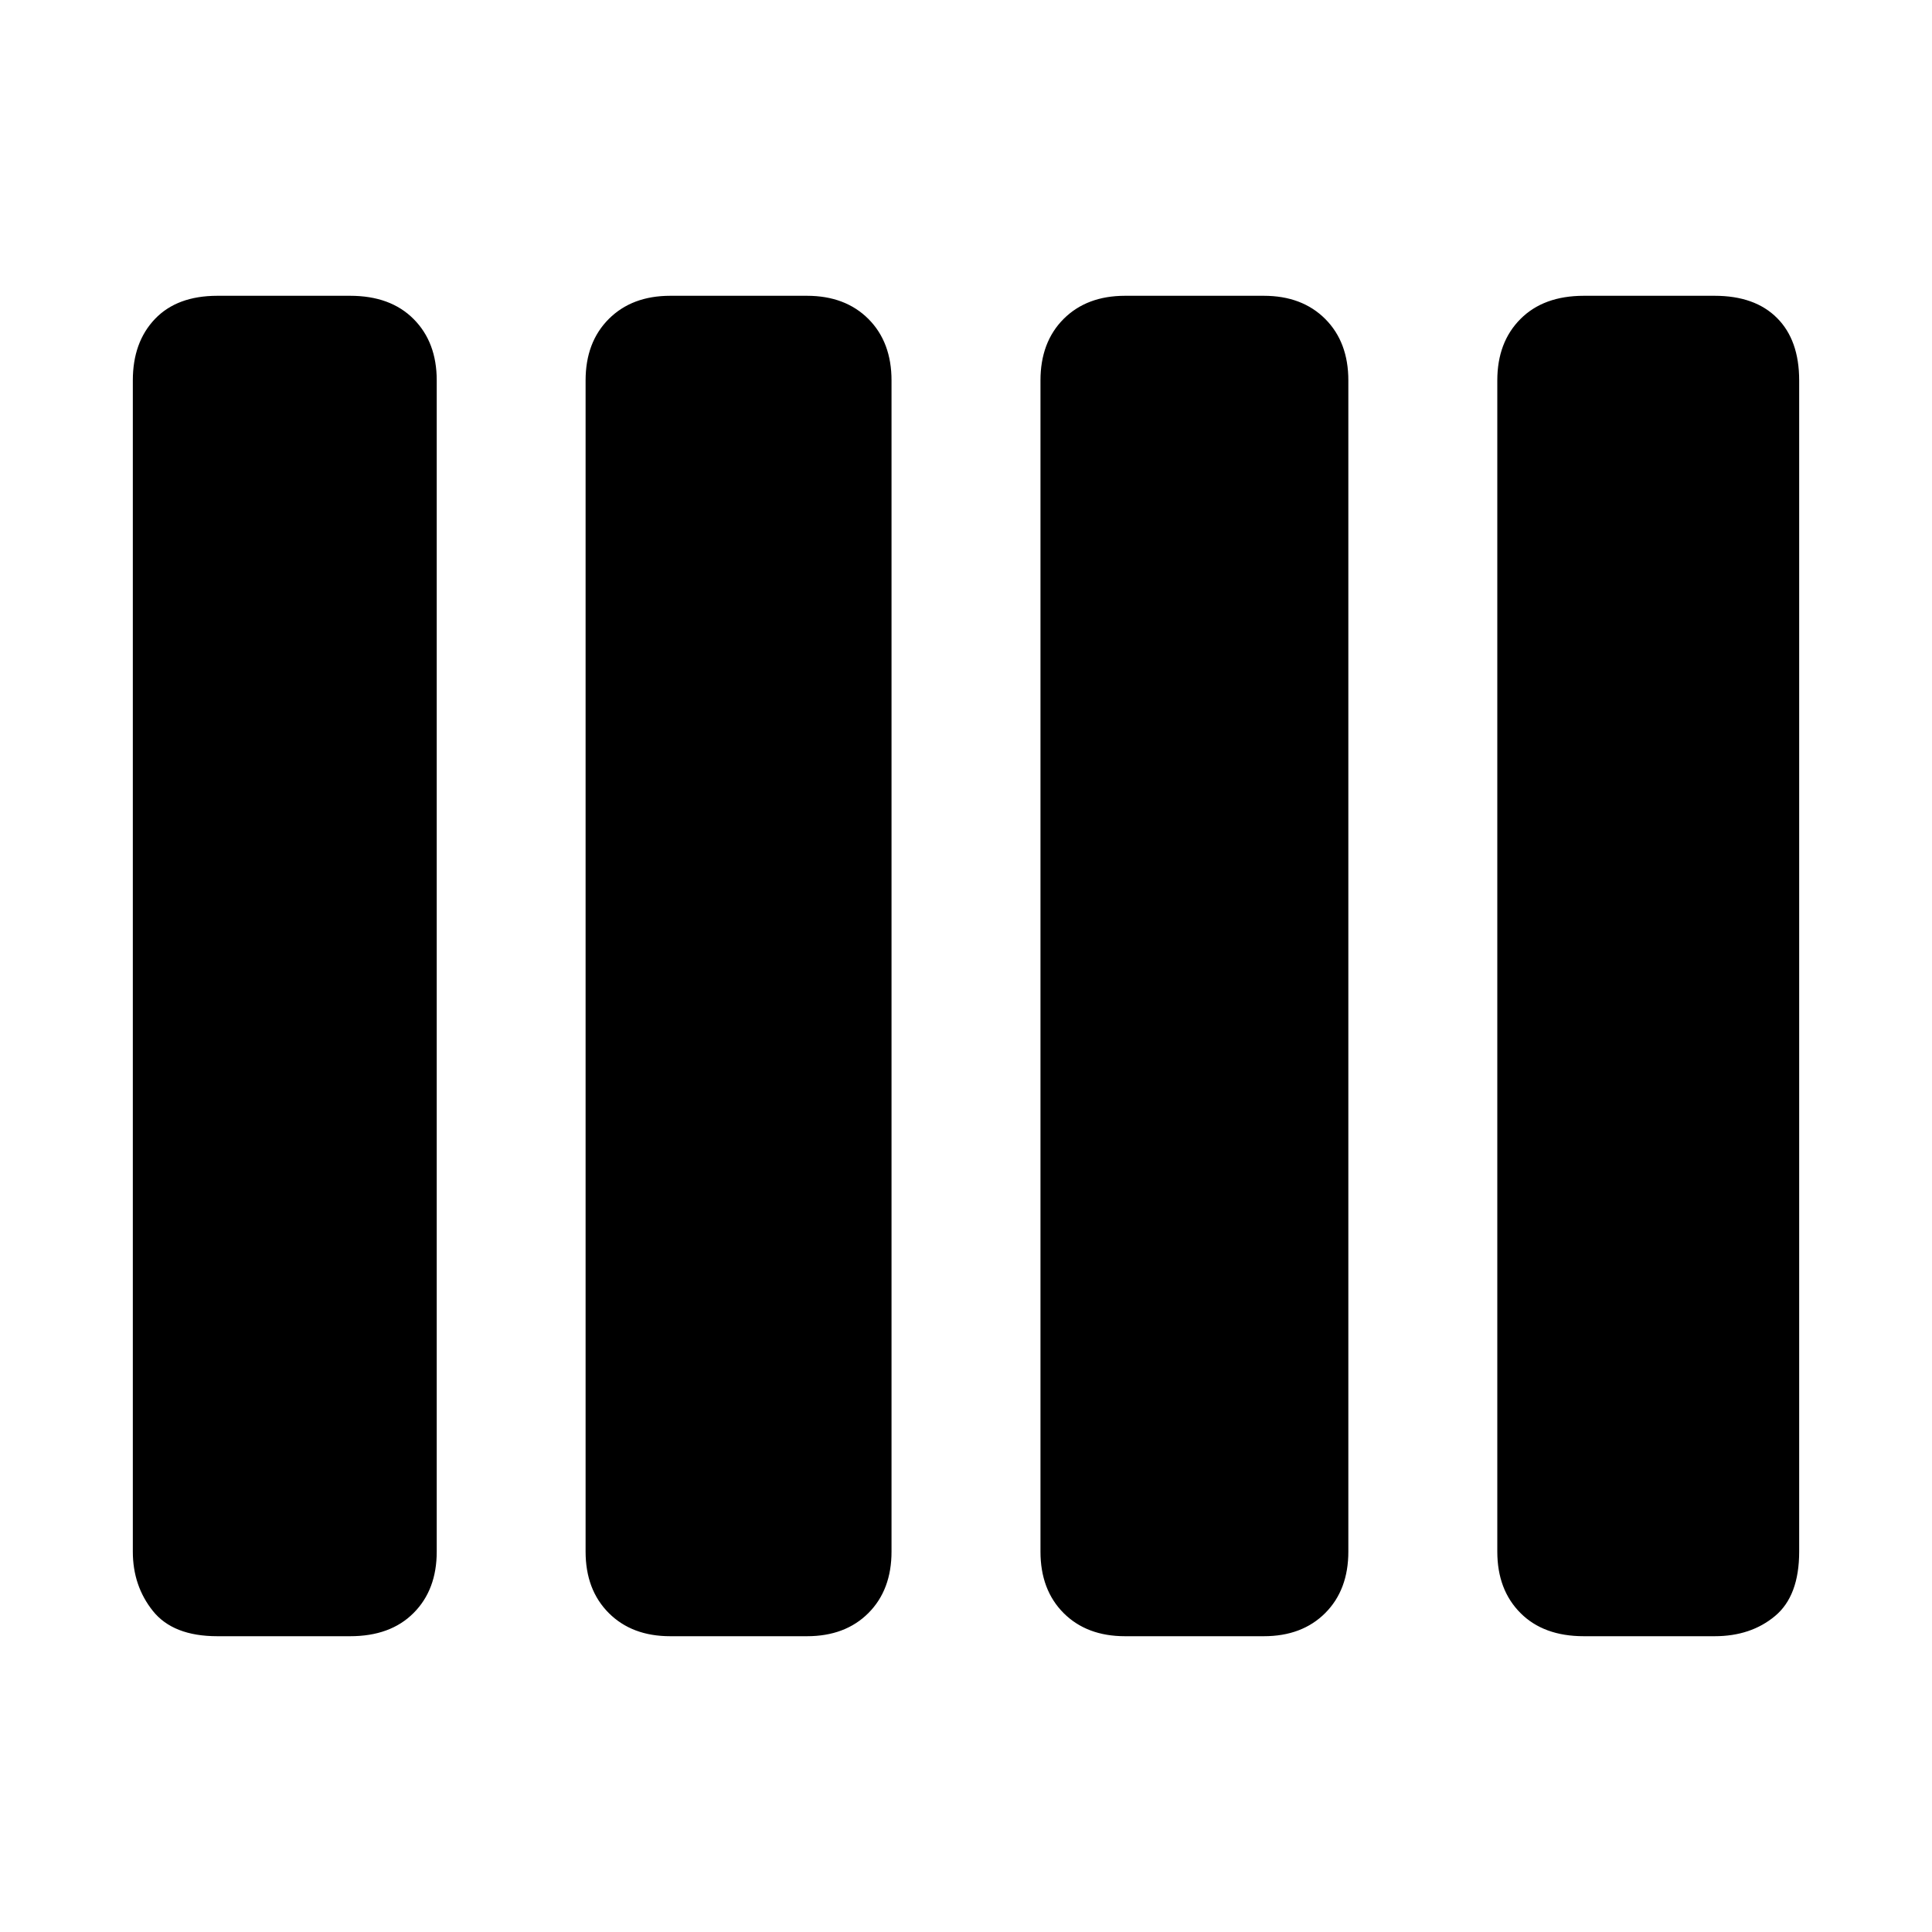 <svg xmlns="http://www.w3.org/2000/svg" height="20" width="20"><path d="M11.646 16.938Q11.25 16.938 11.01 16.698Q10.771 16.458 10.771 16.062V3.938Q10.771 3.542 11.01 3.302Q11.25 3.062 11.646 3.062H13.083Q13.479 3.062 13.719 3.302Q13.958 3.542 13.958 3.938V16.062Q13.958 16.458 13.719 16.698Q13.479 16.938 13.083 16.938ZM6.938 16.938Q6.542 16.938 6.302 16.698Q6.062 16.458 6.062 16.062V3.938Q6.062 3.542 6.302 3.302Q6.542 3.062 6.938 3.062H8.354Q8.75 3.062 8.99 3.302Q9.229 3.542 9.229 3.938V16.062Q9.229 16.458 8.99 16.698Q8.75 16.938 8.354 16.938ZM2.25 16.938Q1.792 16.938 1.583 16.677Q1.375 16.417 1.375 16.062V3.938Q1.375 3.542 1.604 3.302Q1.833 3.062 2.25 3.062H3.625Q4.042 3.062 4.281 3.302Q4.521 3.542 4.521 3.938V16.062Q4.521 16.458 4.281 16.698Q4.042 16.938 3.625 16.938ZM16.396 16.938Q15.979 16.938 15.74 16.698Q15.5 16.458 15.5 16.062V3.938Q15.5 3.542 15.74 3.302Q15.979 3.062 16.396 3.062H17.75Q18.167 3.062 18.396 3.292Q18.625 3.521 18.625 3.938V16.062Q18.625 16.521 18.375 16.729Q18.125 16.938 17.75 16.938Z"/></svg>